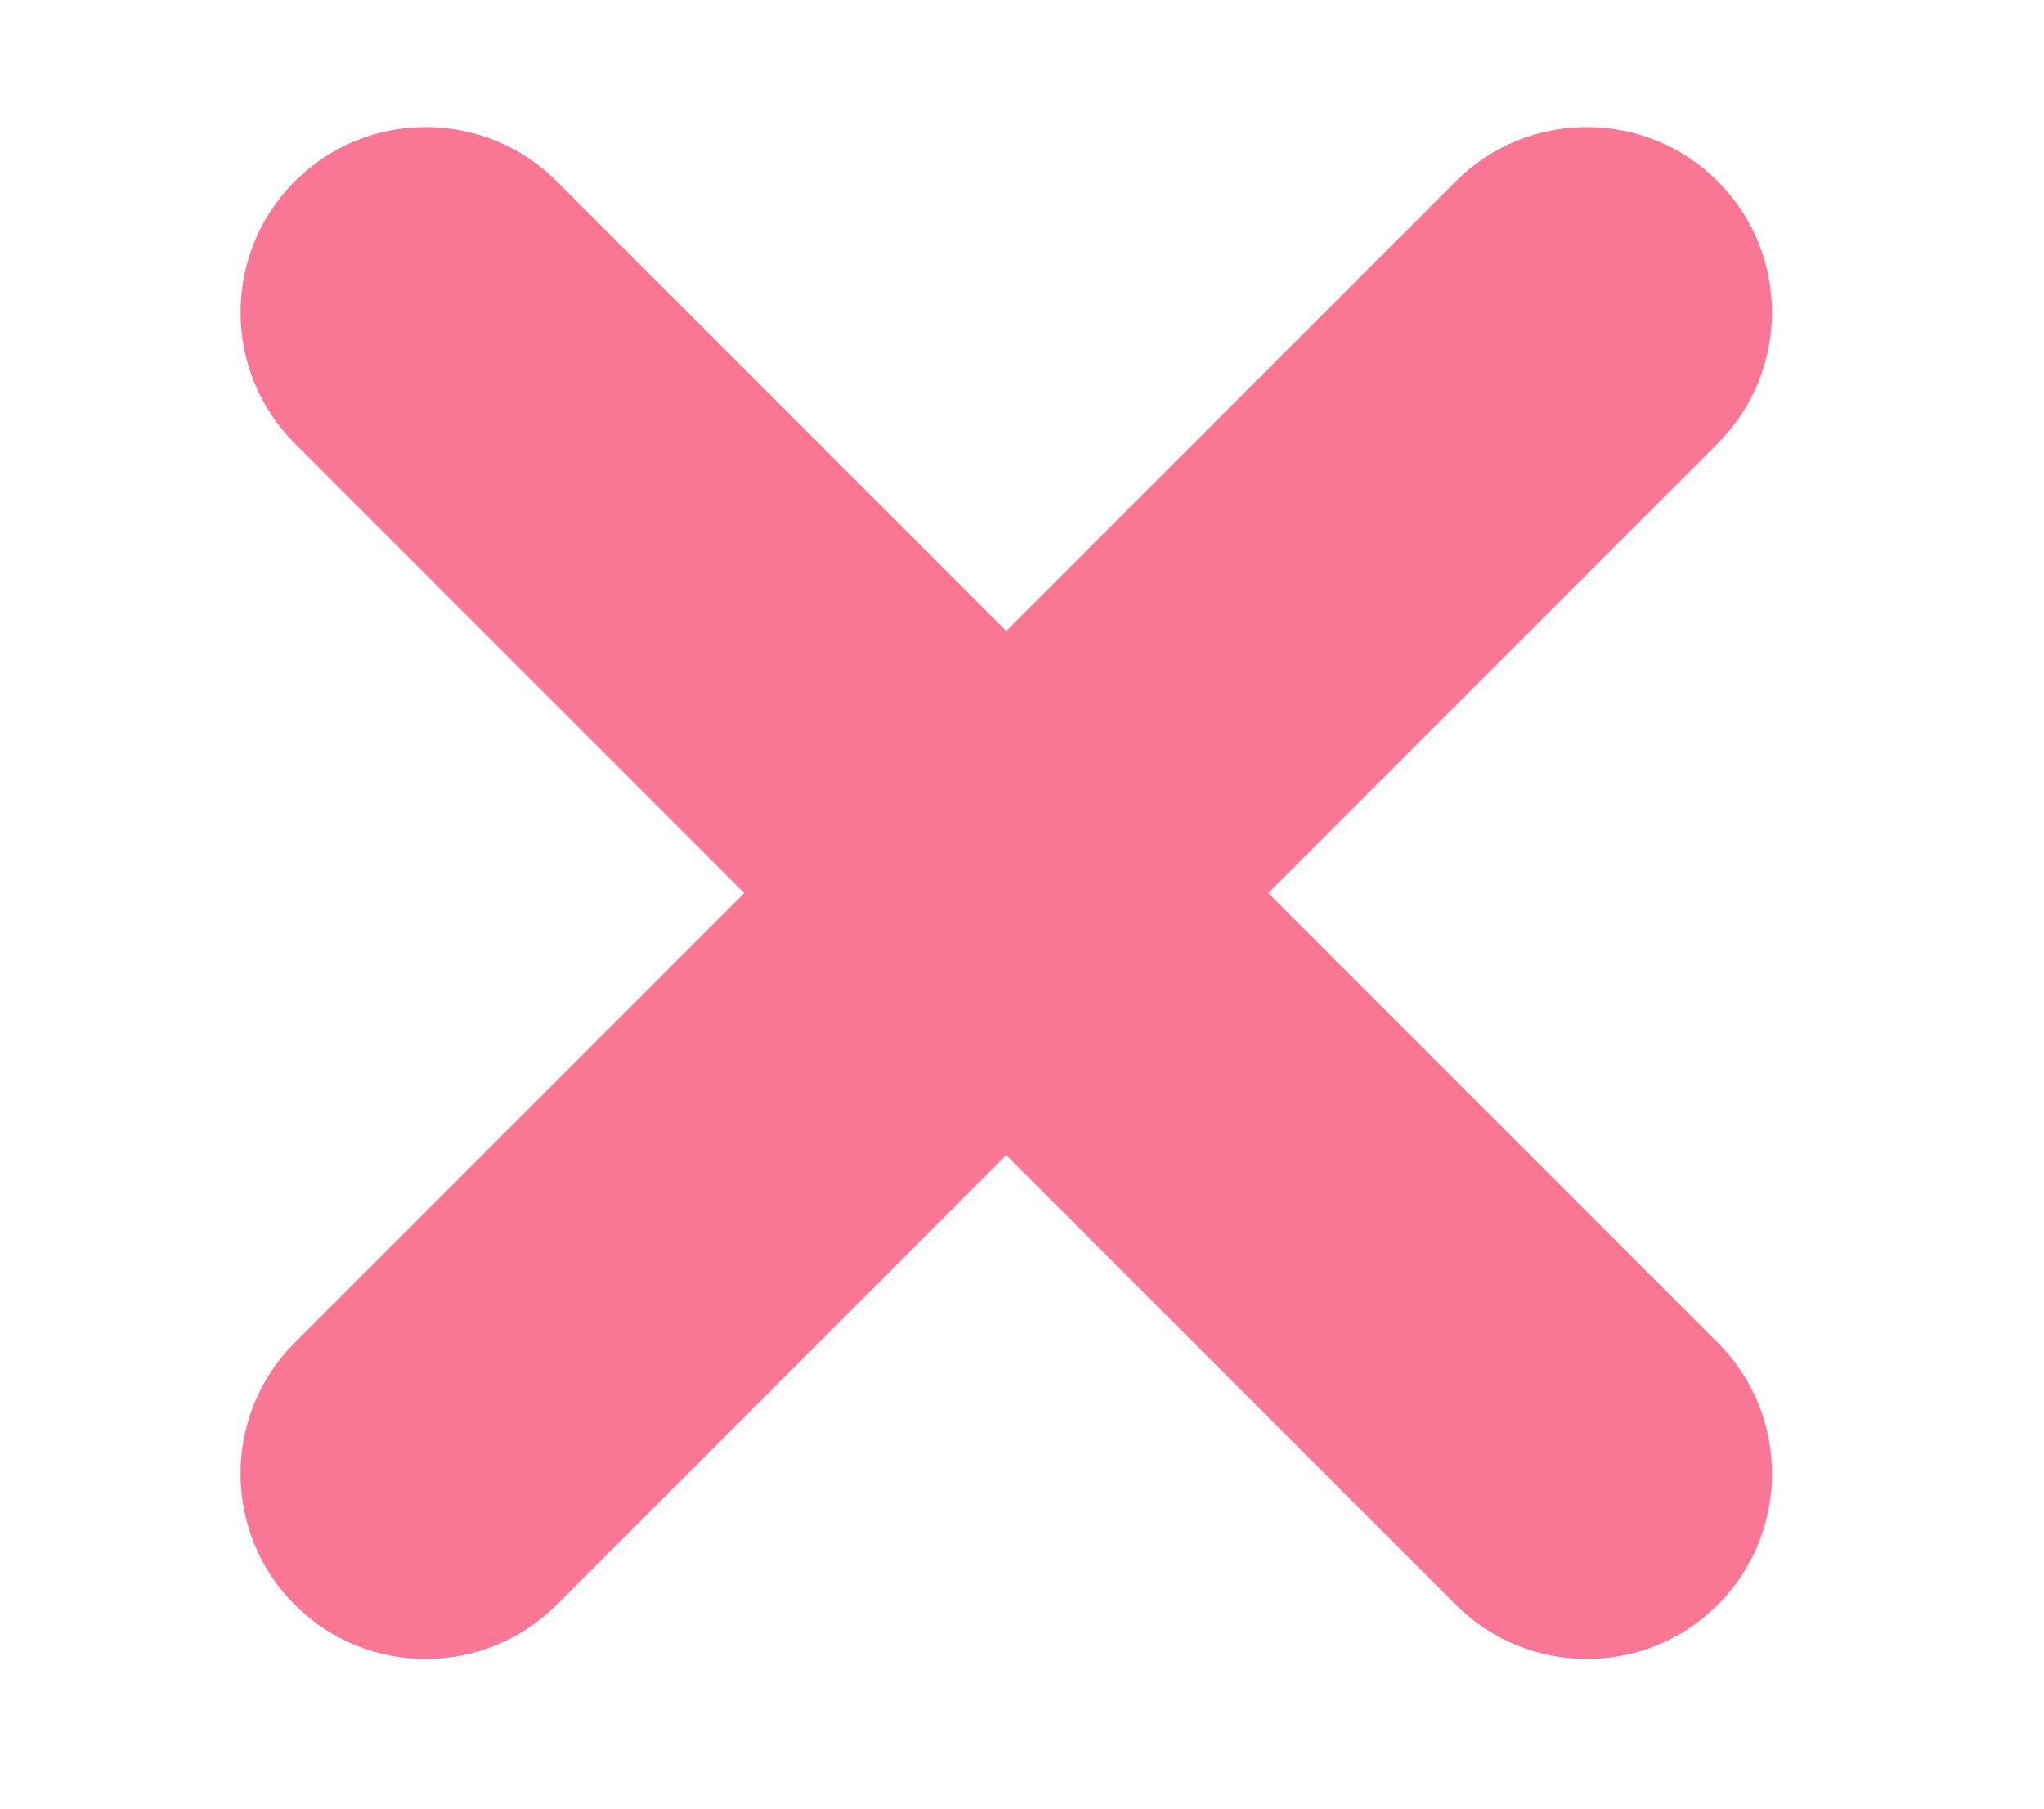<?xml version="1.0" encoding="UTF-8"?>
<svg width="26px" height="23px" viewBox="0 0 26 23" version="1.1" xmlns="http://www.w3.org/2000/svg" xmlns:xlink="http://www.w3.org/1999/xlink">
    <title>menu 2</title>
    <g id="menu-2" stroke="none" stroke-width="1" fill="none" fill-rule="evenodd">
        <g id="Group-3-Copy" transform="translate(2, 0)" fill="#F97794" fill-rule="nonzero">
            <path d="M21.244,9 L0.356,9 C-0.943,9 -2,10.057 -2,11.357 C-2,12.656 -0.943,13.713 0.356,13.713 L21.244,13.713 C22.543,13.713 23.6,12.656 23.6,11.357 C23.6,10.057 22.543,9 21.244,9 Z" id="Path" transform="translate(10.8, 11.357) rotate(-45) translate(-10.8, -11.357) "></path>
            <path d="M21.244,9 L0.356,9 C-0.943,9 -2,10.057 -2,11.357 C-2,12.656 -0.943,13.713 0.356,13.713 L21.244,13.713 C22.543,13.713 23.6,12.656 23.6,11.357 C23.6,10.057 22.543,9 21.244,9 Z" id="Path-Copy" transform="translate(10.8, 11.357) scale(-1, 1) rotate(-45) translate(-10.8, -11.357) "></path>
        </g>
    </g>
</svg>